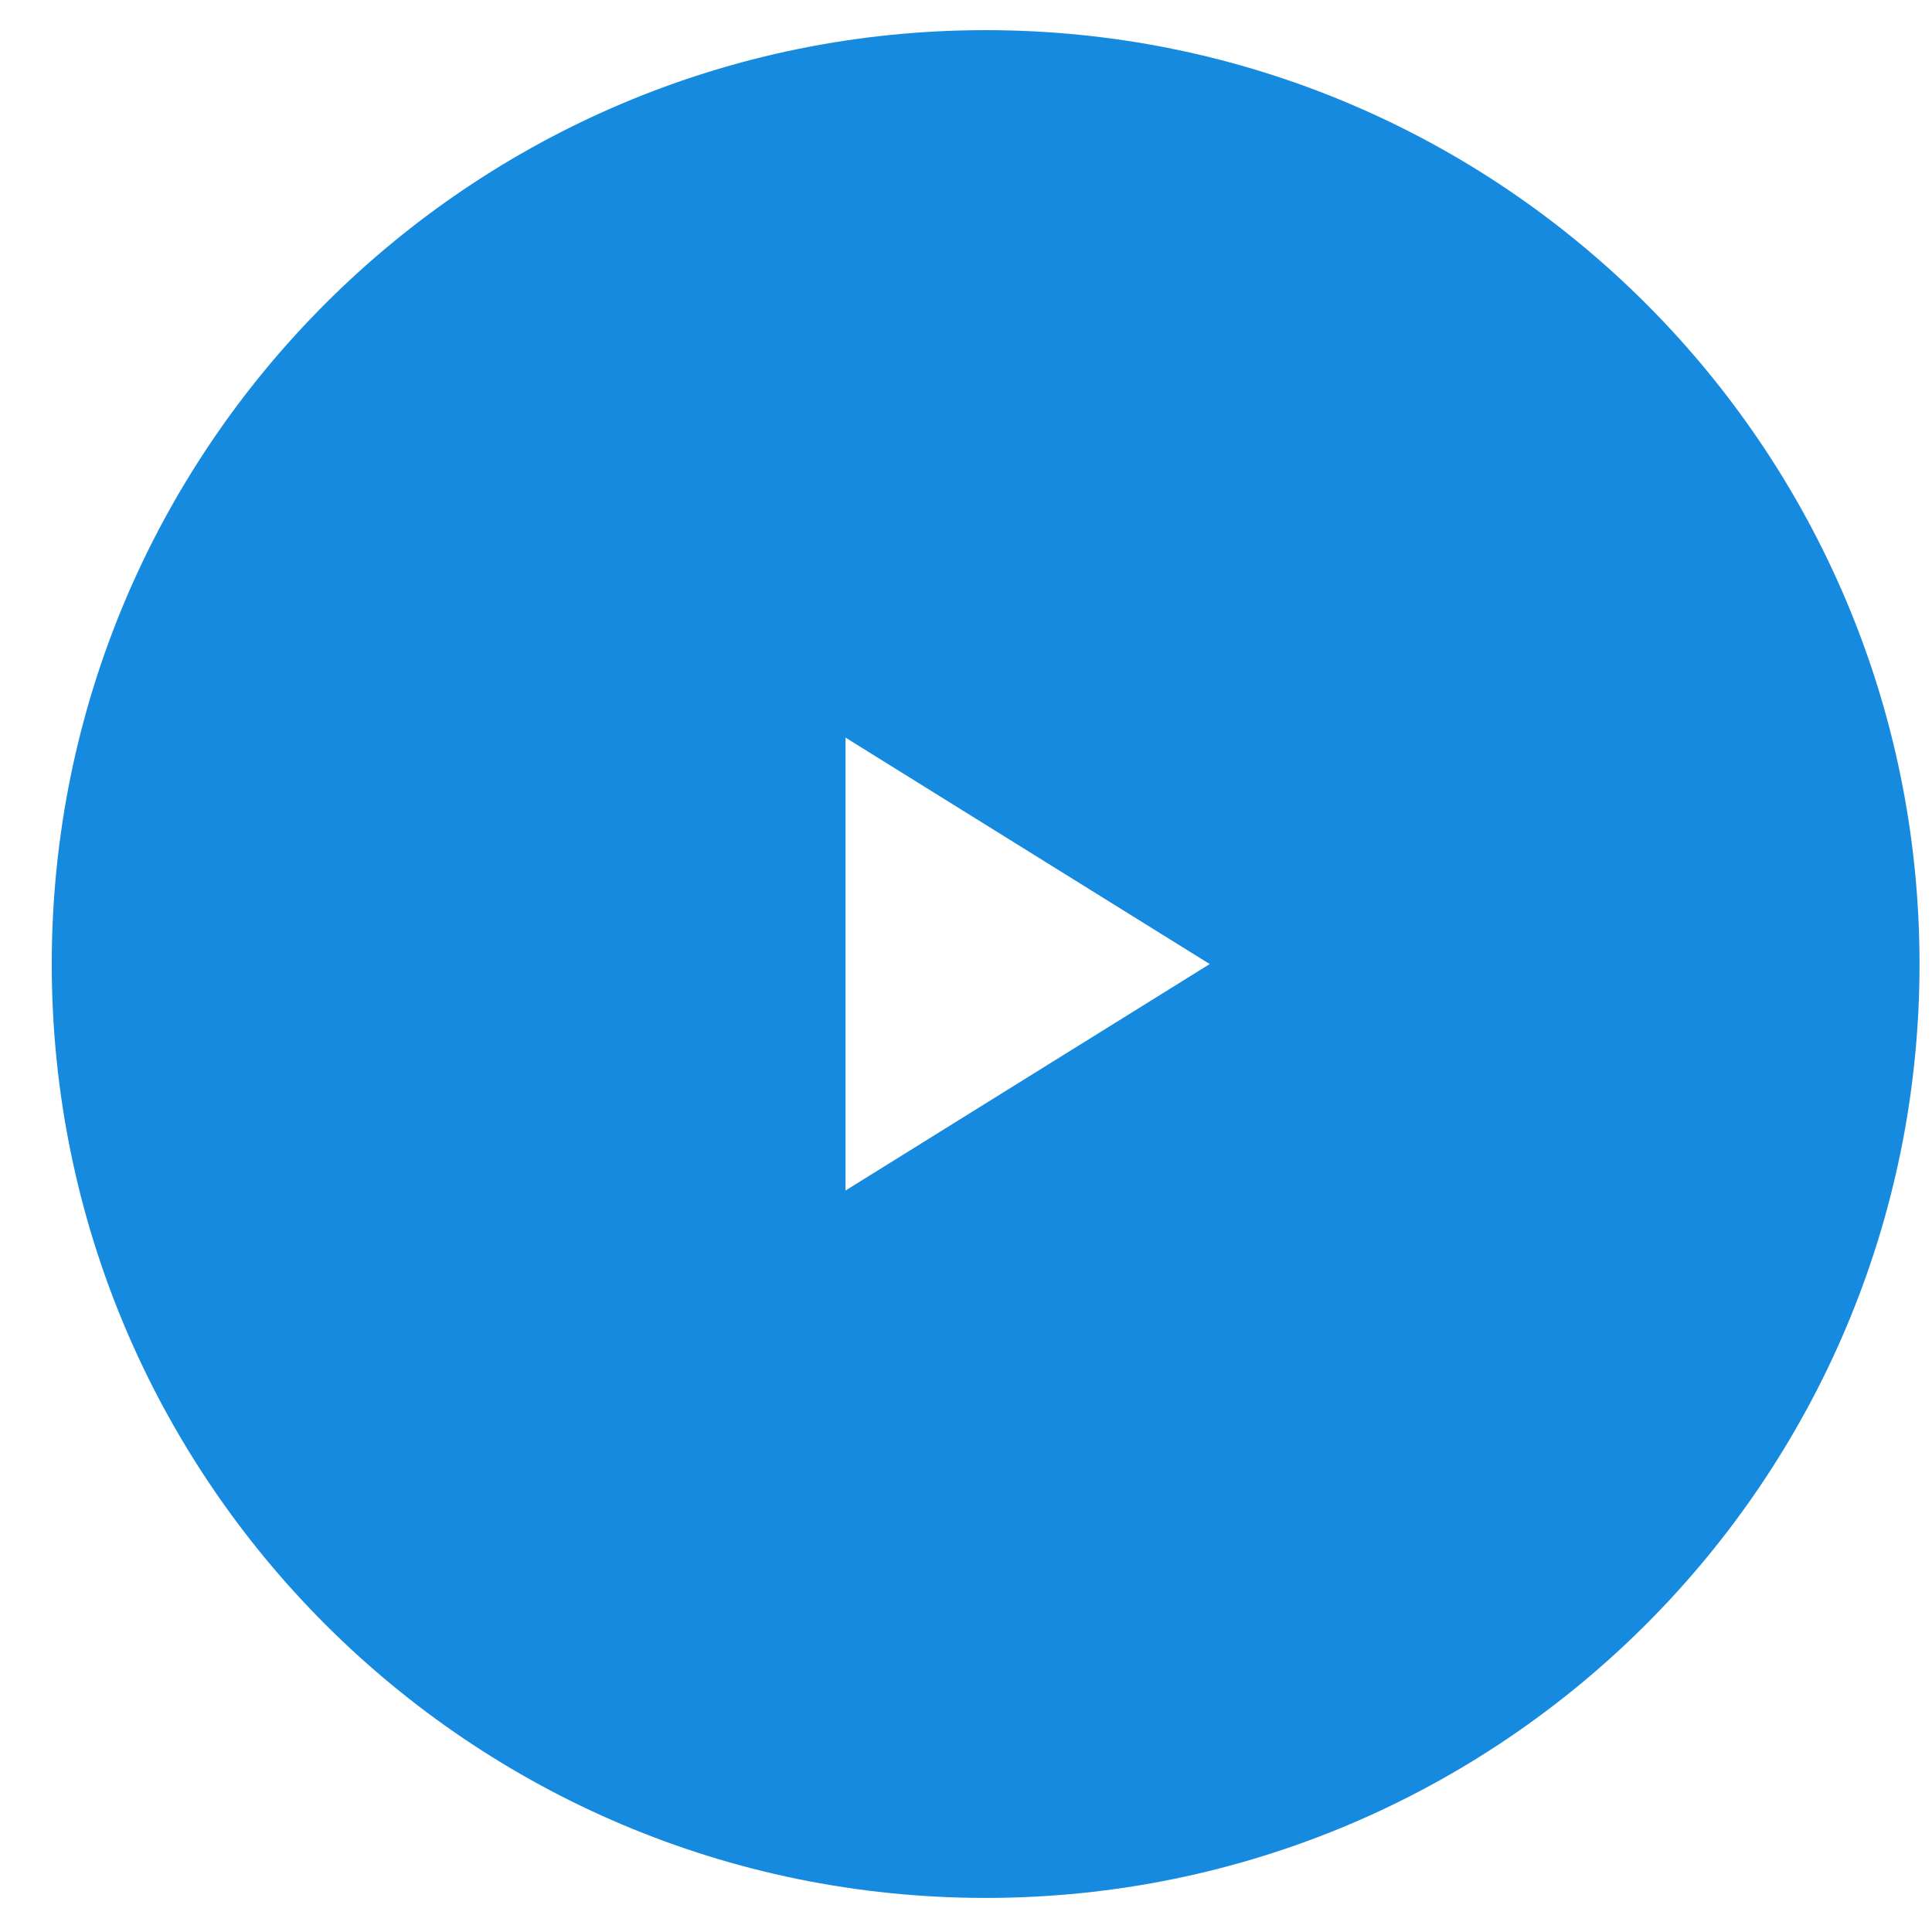 <svg width="33" height="33" viewBox="0 0 33 33" fill="none" xmlns="http://www.w3.org/2000/svg">
<path fill-rule="evenodd" clip-rule="evenodd" d="M16.835 32.418C25.645 32.418 32.787 25.276 32.787 16.467C32.787 7.657 25.645 0.515 16.835 0.515C8.026 0.515 0.884 7.657 0.884 16.467C0.884 25.276 8.026 32.418 16.835 32.418ZM14.442 20.335L20.663 16.467L14.442 12.599V20.335Z" fill="#168ADE"/>
</svg>
